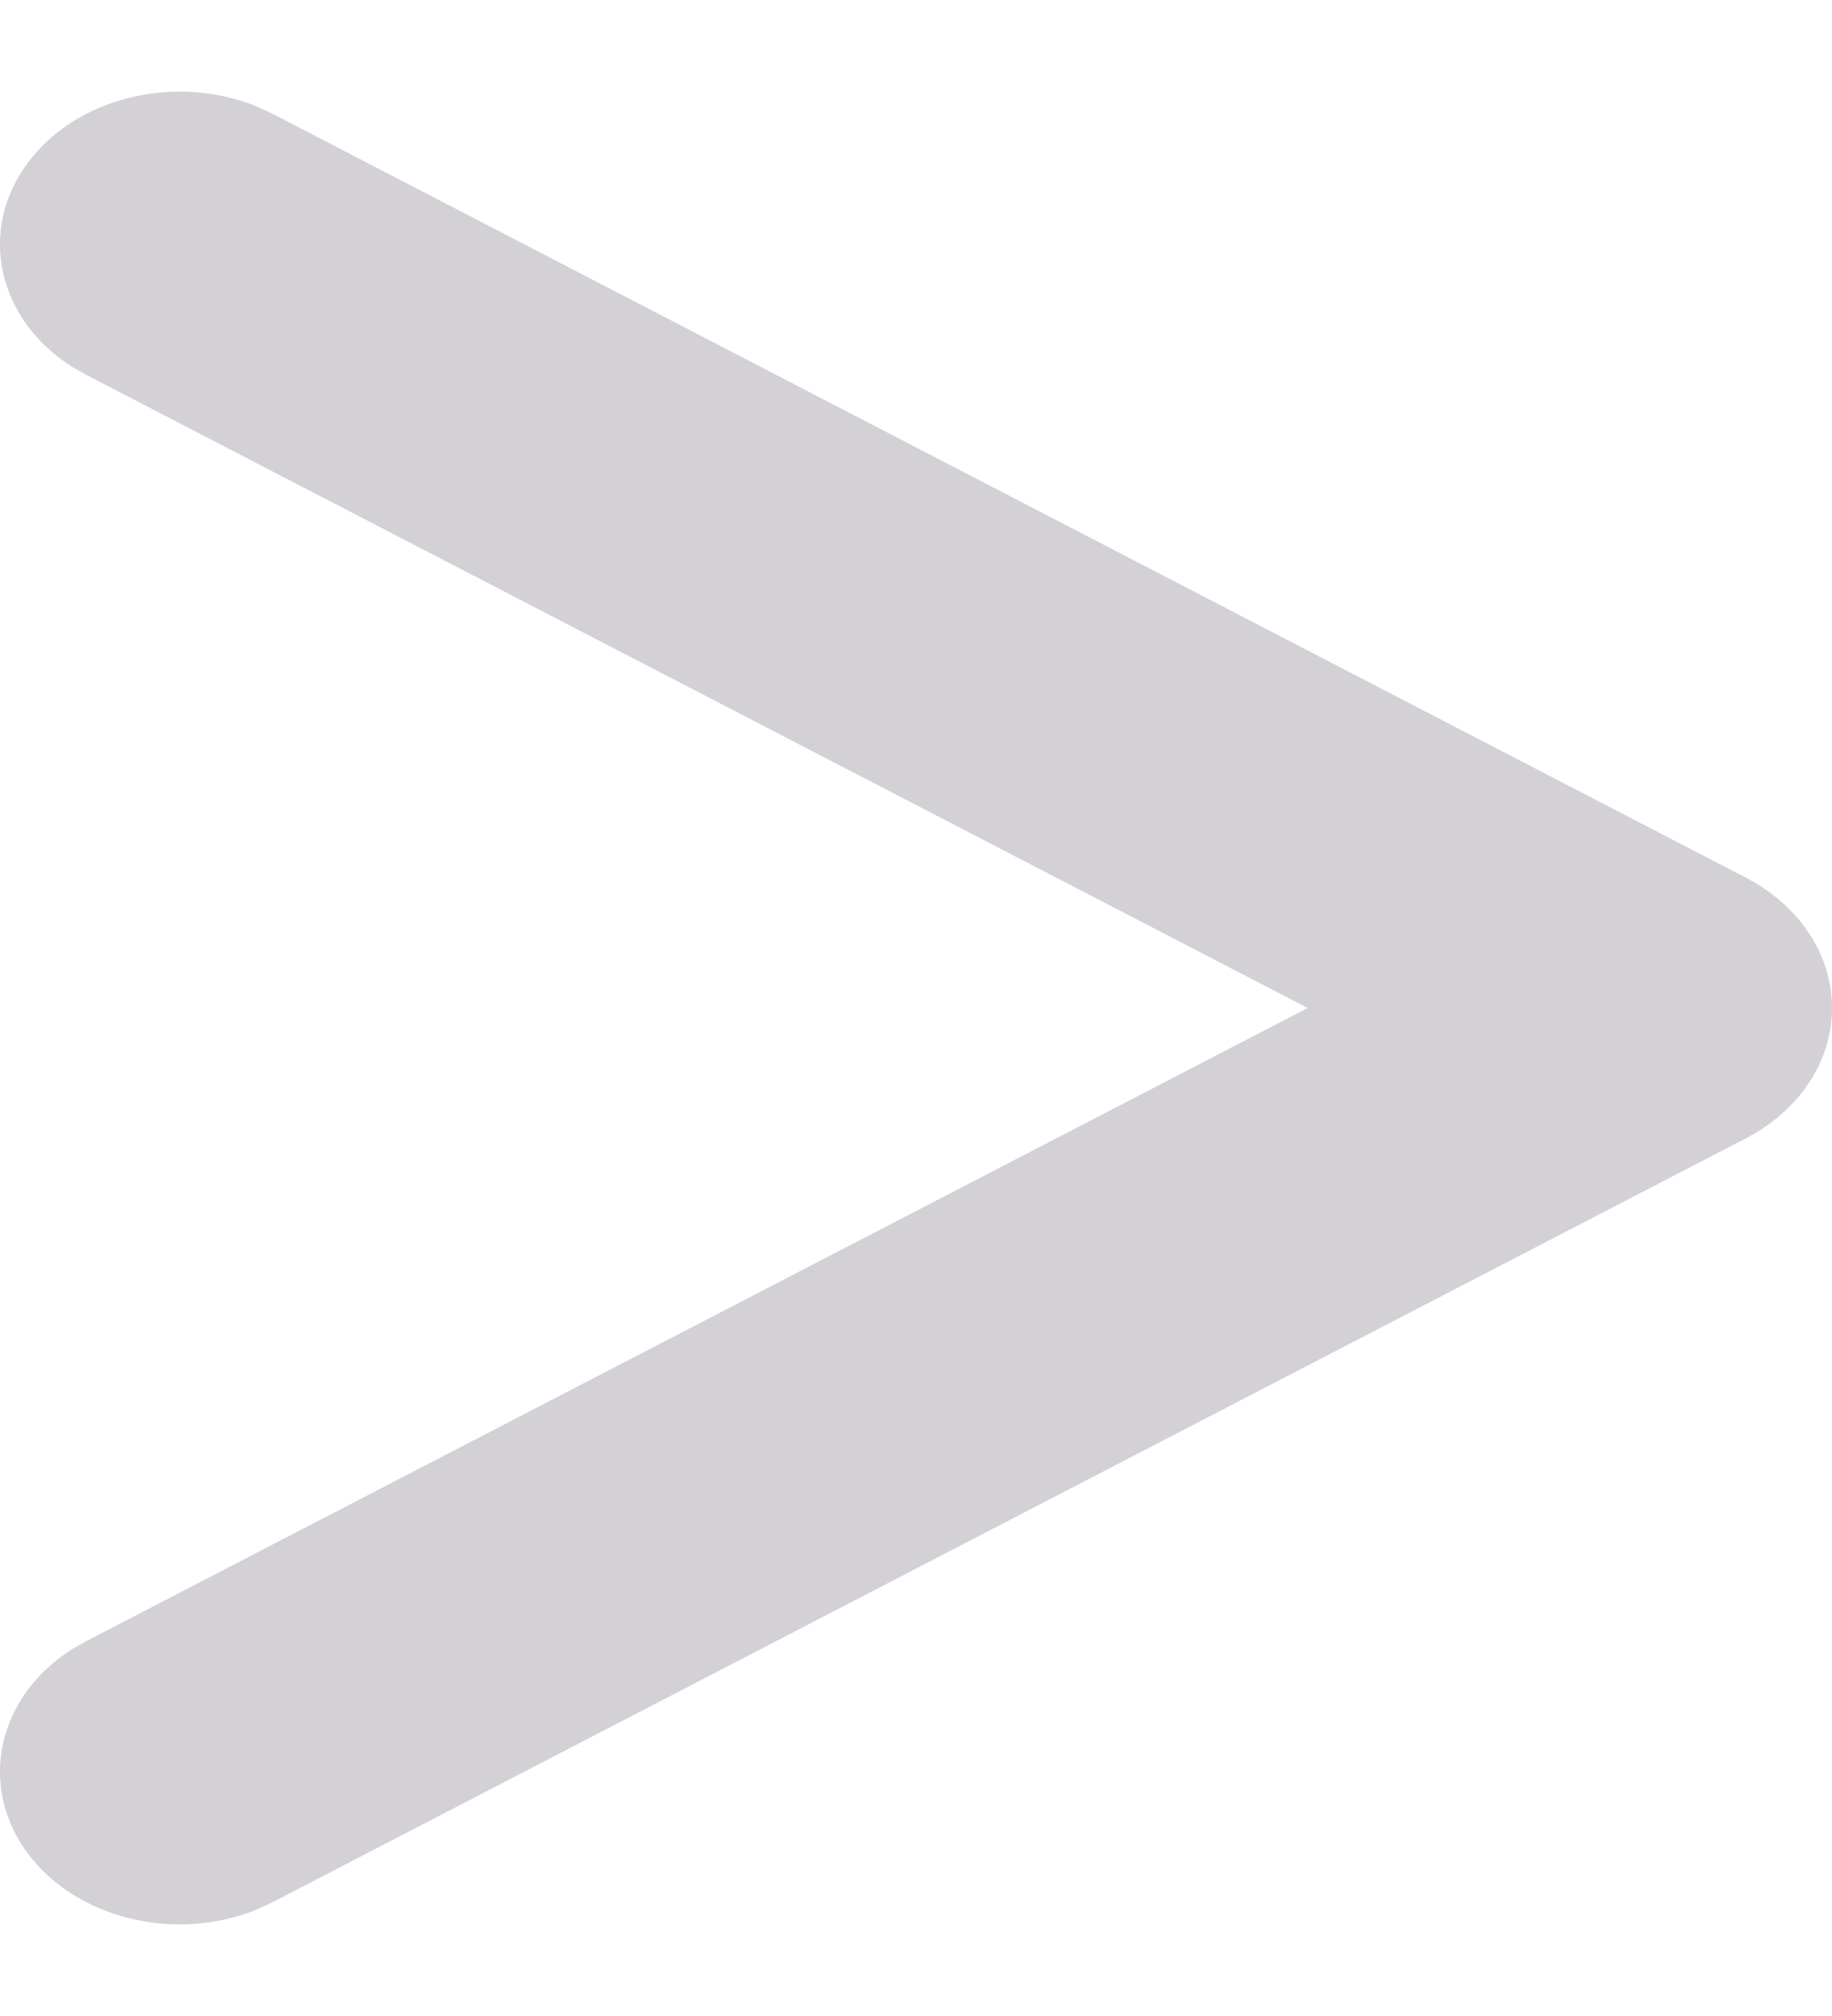<svg width="10" height="11" viewBox="0 0 10 11" fill="none" xmlns="http://www.w3.org/2000/svg">
<path d="M1.402 0.581C0.954 0.399 0.408 0.531 0.143 0.9C-0.121 1.268 -0.009 1.741 0.386 1.997L0.47 2.045L7.138 5.5L0.47 8.955L0.386 9.003C-0.009 9.259 -0.121 9.732 0.143 10.101C0.408 10.469 0.954 10.601 1.402 10.419L1.49 10.378L9.53 6.211C9.822 6.06 10 5.791 10 5.5C10 5.209 9.822 4.94 9.53 4.789L1.49 0.622L1.402 0.581Z" fill="#D4D1D6"/>
</svg>
